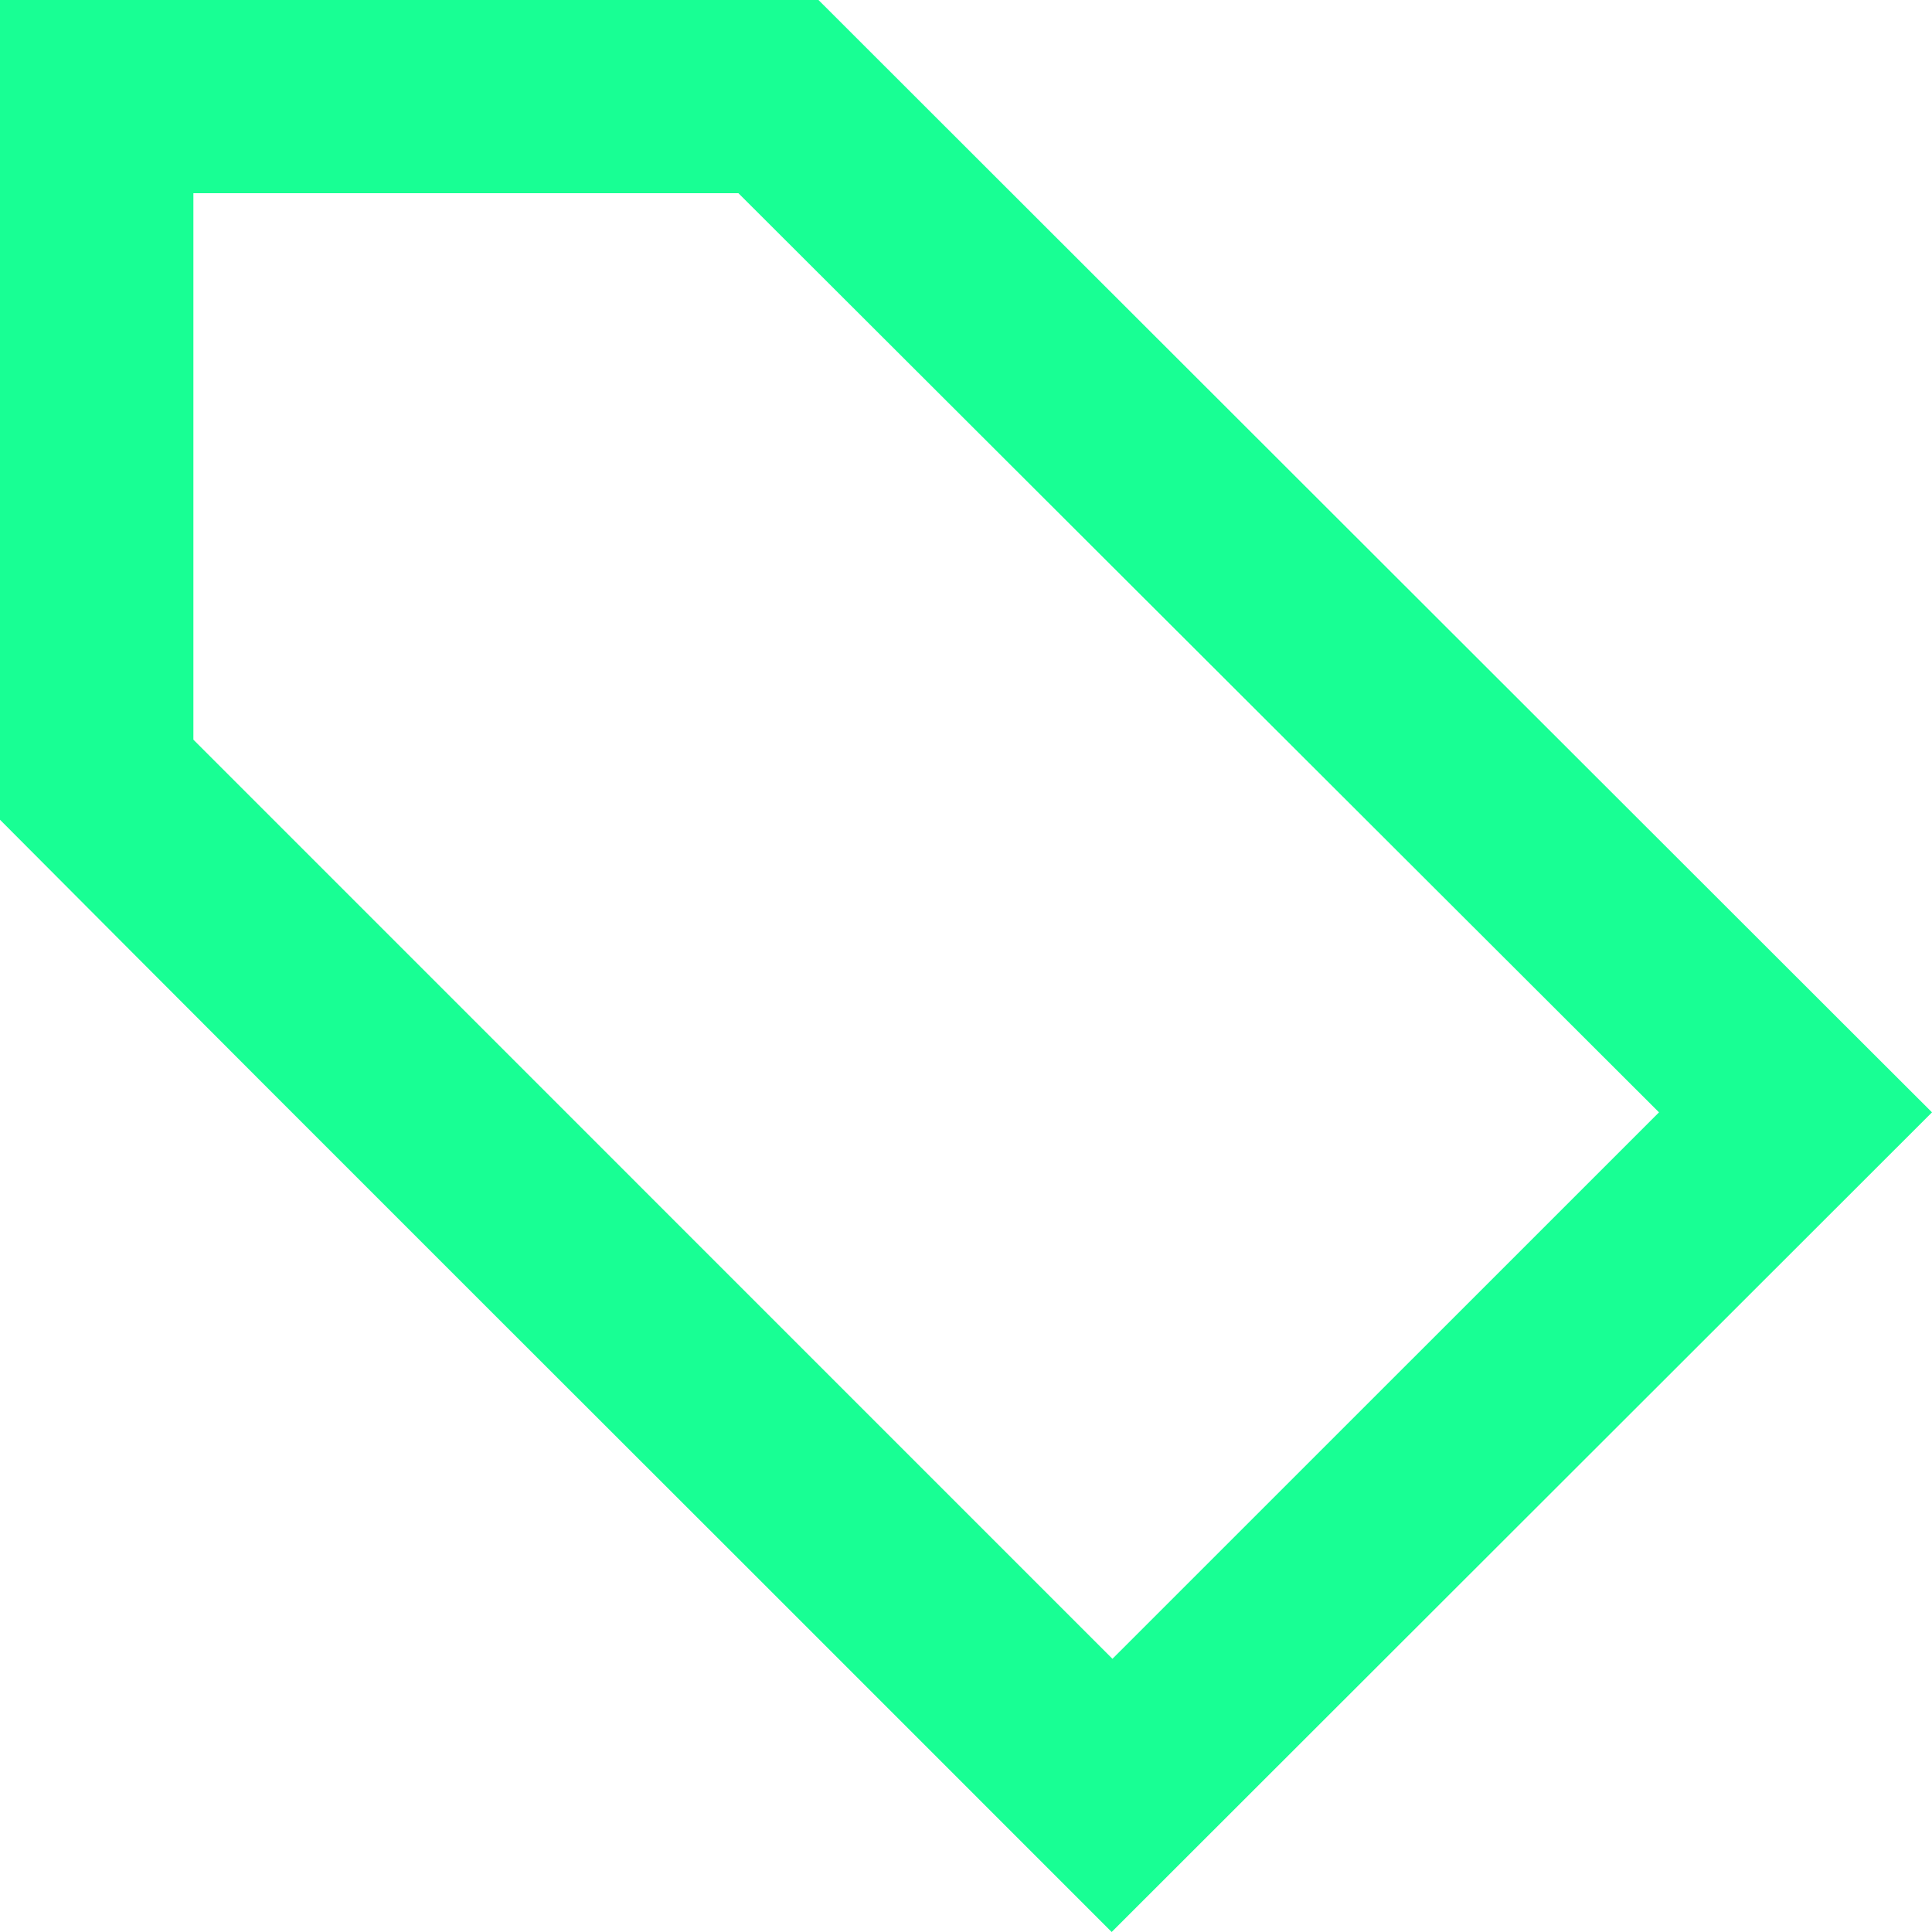 <?xml version="1.0" encoding="UTF-8" standalone="no"?>
<svg width="20px" height="20px" viewBox="0 0 20 20" version="1.1" xmlns="http://www.w3.org/2000/svg" xmlns:xlink="http://www.w3.org/1999/xlink">
    <!-- Generator: Sketch 3.8.1 (29687) - http://www.bohemiancoding.com/sketch -->
    <title>tag [#1177]</title>
    <desc>Created with Sketch.</desc>
    <defs></defs>
    <g id="Page-1" stroke="none" stroke-width="1" fill="none" fill-rule="evenodd">
        <g id="Dribbble-Dark-Preview" transform="translate(-140, -2959)" fill="#18FF94">
            <g id="icons" transform="translate(56, 160)">
                <path d="M95.516,2816.172 L86.002,2806.657 L86.002,2801 L91.644,2801 L101.174,2810.515 L95.516,2816.172 Z M103.38,2809.896 L103.38,2809.896 C90.391,2796.92 96.509,2803.033 92.473,2799 L84,2799 L84,2807.486 C87.987,2811.49 89.802,2813.289 95.508,2819 C98.233,2816.276 98.012,2816.499 104,2810.515 L103.38,2809.896 Z" id="tag-[#1177]"></path>
            </g>
        </g>
    </g>
</svg>